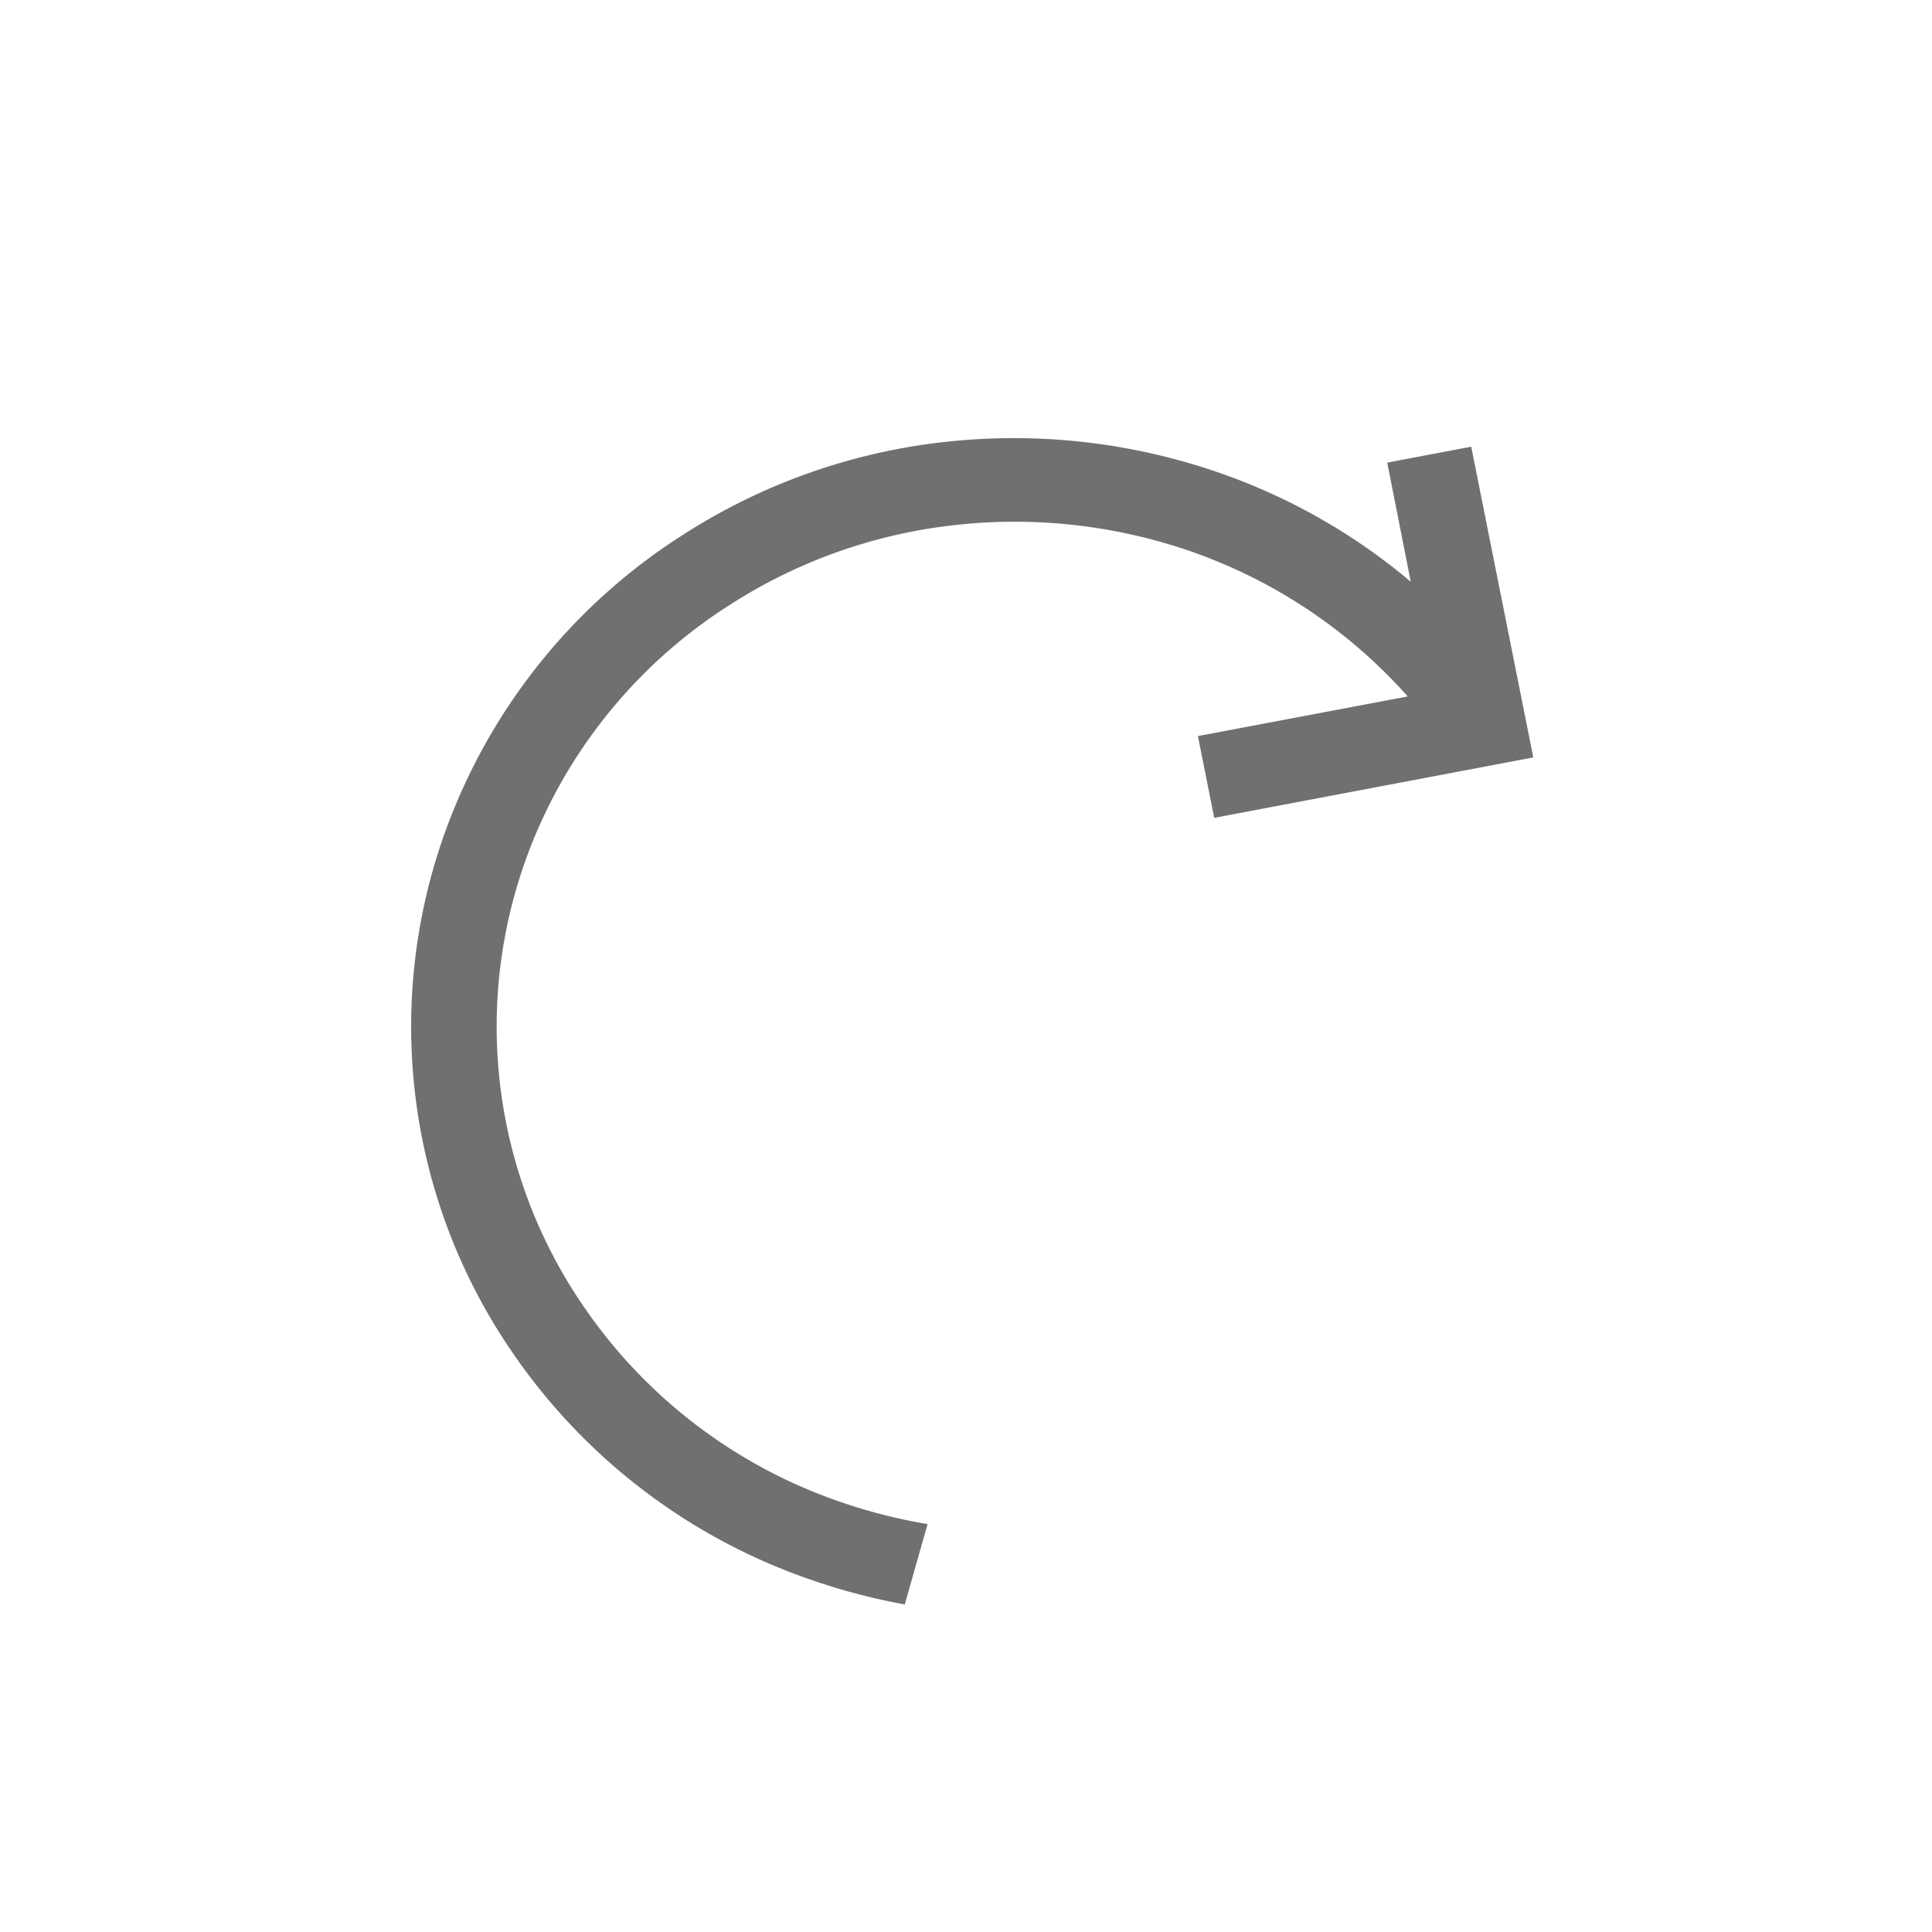 <svg xmlns="http://www.w3.org/2000/svg" width="30" height="30" viewBox="0 0 30 30"><defs><style>.a{fill:none;}.b{fill:#707070;}</style></defs><g transform="translate(-171.4 -9)"><rect class="a" width="30" height="30" rx="4" transform="translate(171.4 9)"/><path class="b" d="M2.517,20.048h0L.035,15.8l4.379-2.5.653,1.118L2.187,16.061a8.046,8.046,0,0,0,3.957,1.033,8.348,8.348,0,0,0,3.544-.8,8.082,8.082,0,0,0,2.926-2.33A7.838,7.838,0,0,0,14.294,9.62a7.665,7.665,0,0,0-3.071-6.666A7.943,7.943,0,0,0,6.43,1.367a8.377,8.377,0,0,0-1.13.077c-.082.011-.166.024-.248.038L4.981.187A9.686,9.686,0,0,1,6.447.075a9.257,9.257,0,0,1,5.59,1.844,8.925,8.925,0,0,1,3.578,7.766,9.133,9.133,0,0,1-1.956,5.067,9.417,9.417,0,0,1-3.408,2.714,9.727,9.727,0,0,1-4.129.926,9.378,9.378,0,0,1-3.4-.632L3.67,19.39l-1.152.658Z" transform="translate(190.098 35.712) rotate(-161)"/></g></svg>